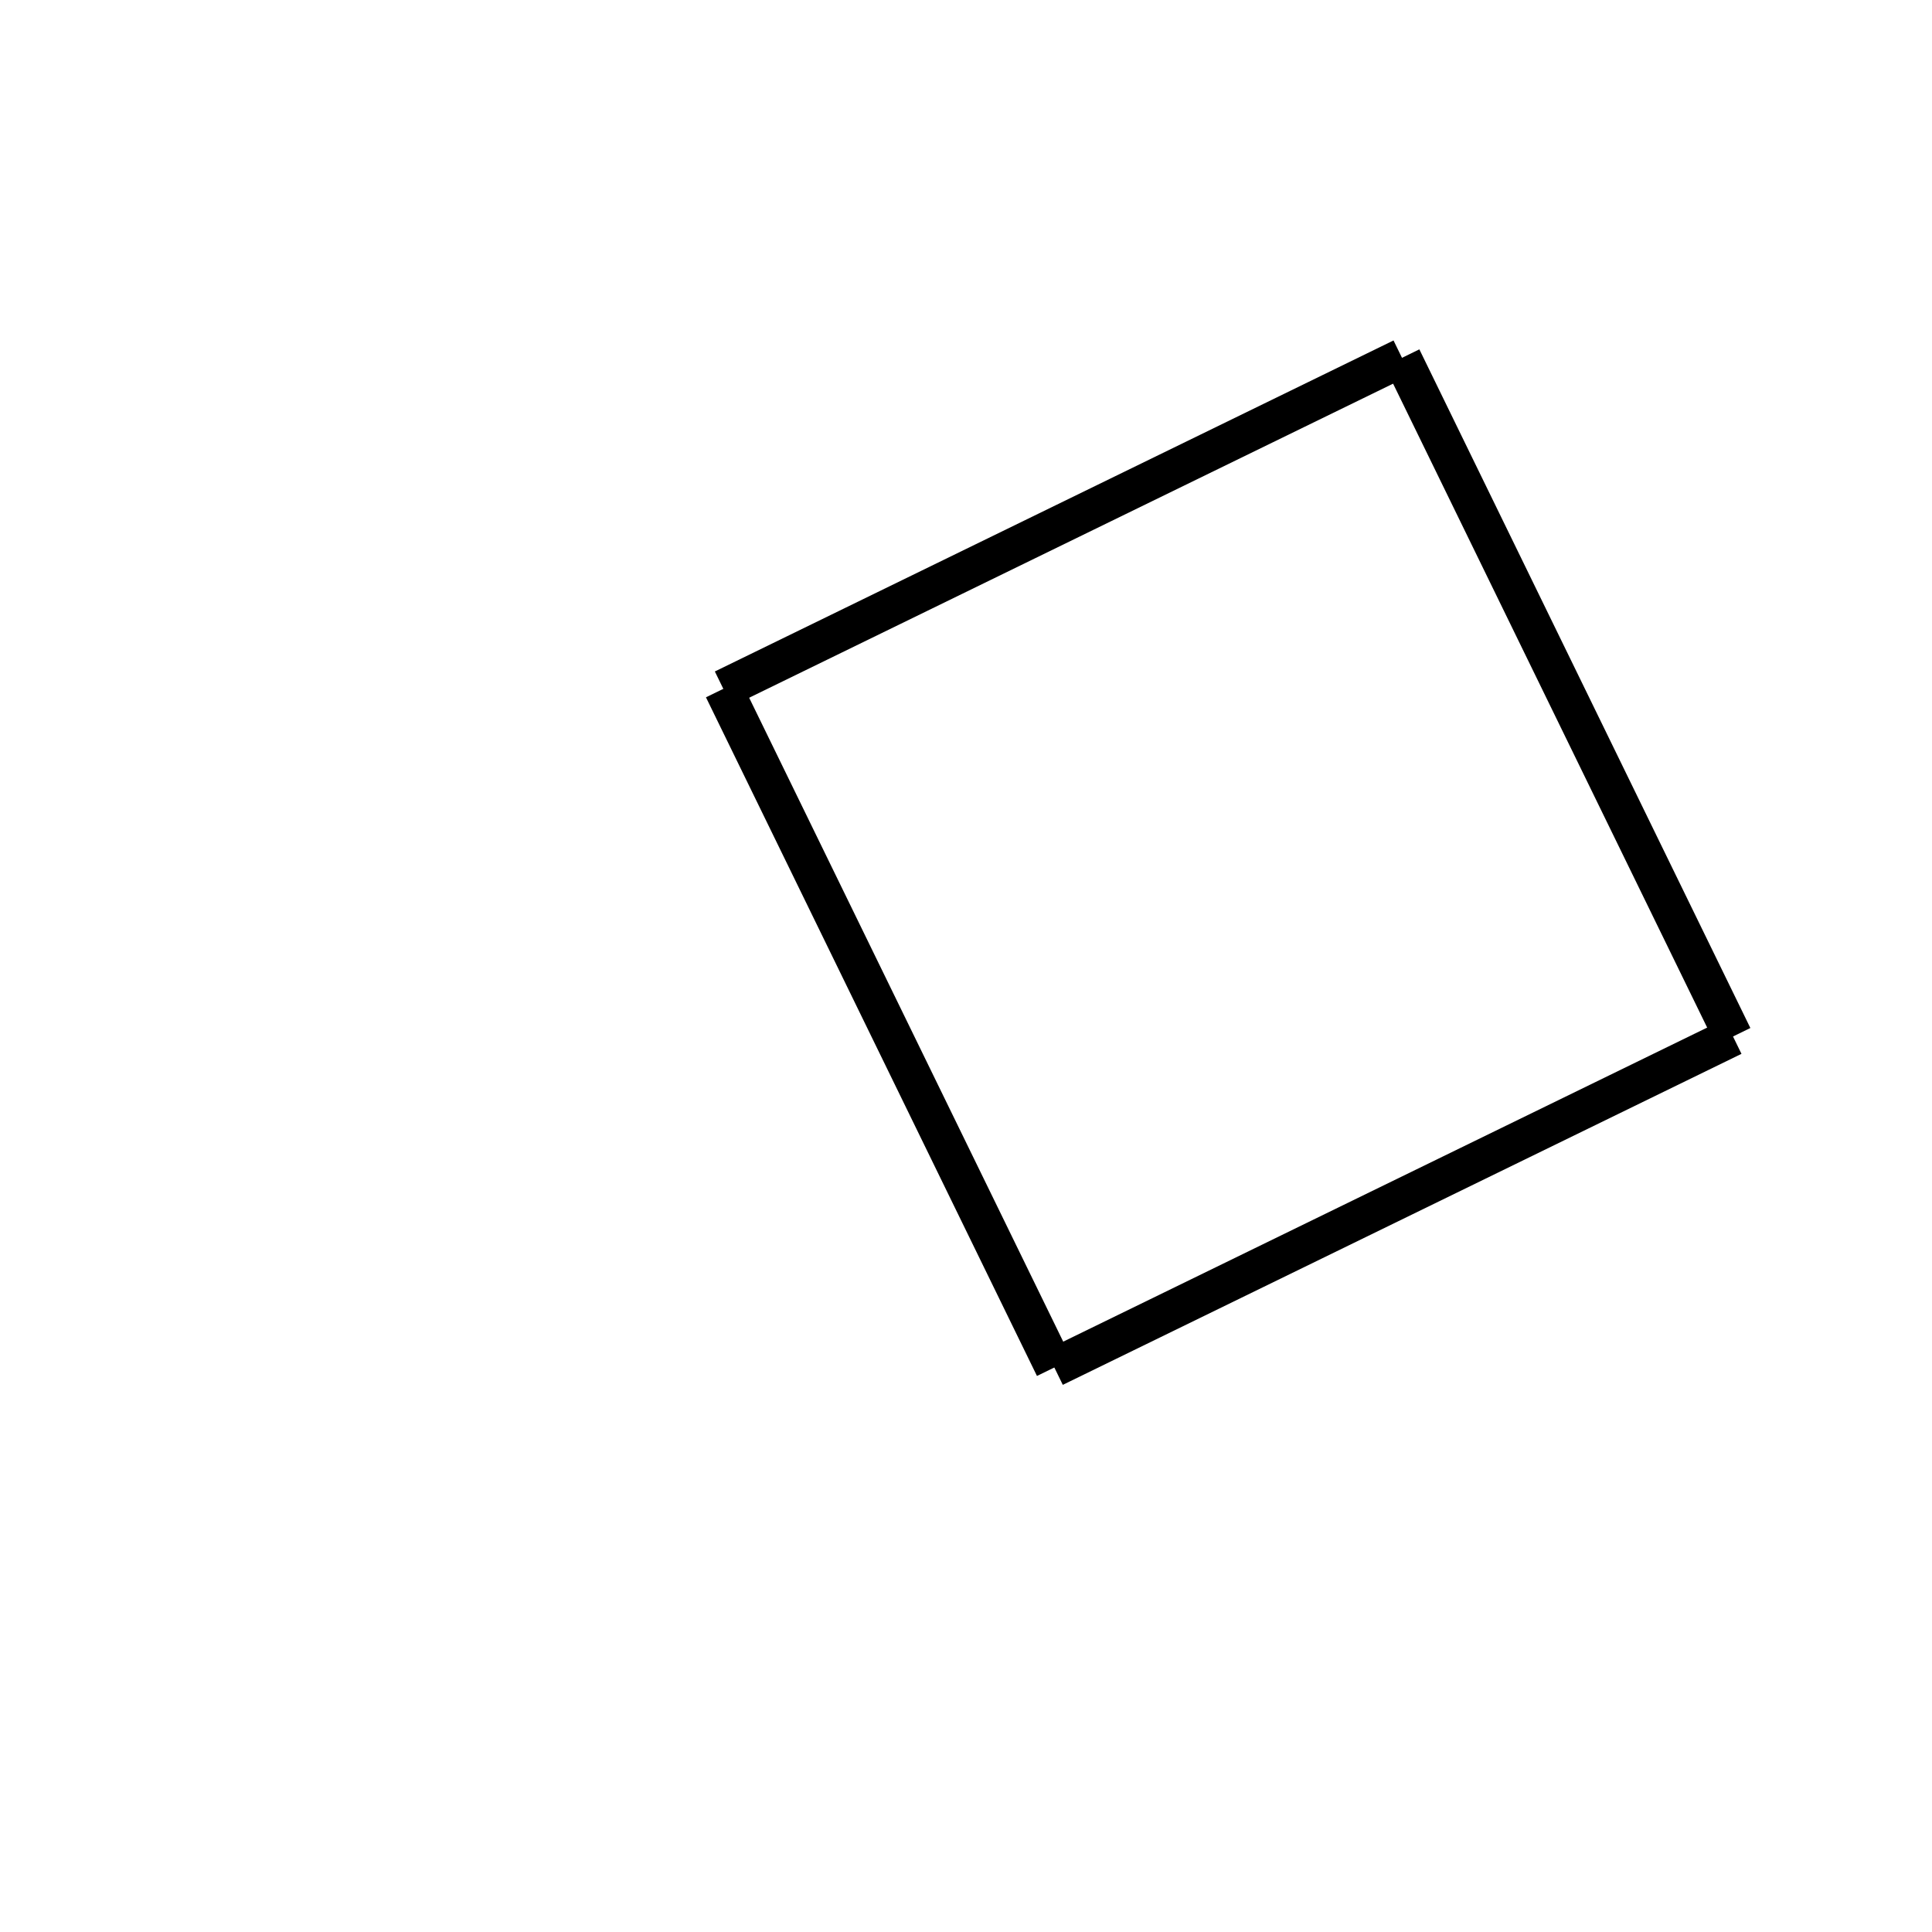 <!-- Este archivo es creado automaticamente por el generador de contenido del programa contornos version 1.1. Este elementos es el numero 723 de la serie 124 -->
<svg xmlns="http://www.w3.org/2000/svg" height="100" width="100">
<rect width="100%" height="100%" fill="#808080" stroke="none"/>
<rect stroke-width="5" stroke="#ffffff" fill="#ffffff" height="100" width="100" y="0" x="0"/>
<line x1="37.439" y1="35.654" x2="72.567" y2="18.521" stroke-width="2" stroke="black" />
<line x1="72.567" y1="18.521" x2="89.7" y2="53.648" stroke-width="2" stroke="black" />
<line x1="54.572" y1="70.781" x2="89.7" y2="53.648" stroke-width="2" stroke="black" />
<line x1="37.439" y1="35.654" x2="54.572" y2="70.781" stroke-width="2" stroke="black" />
</svg>
